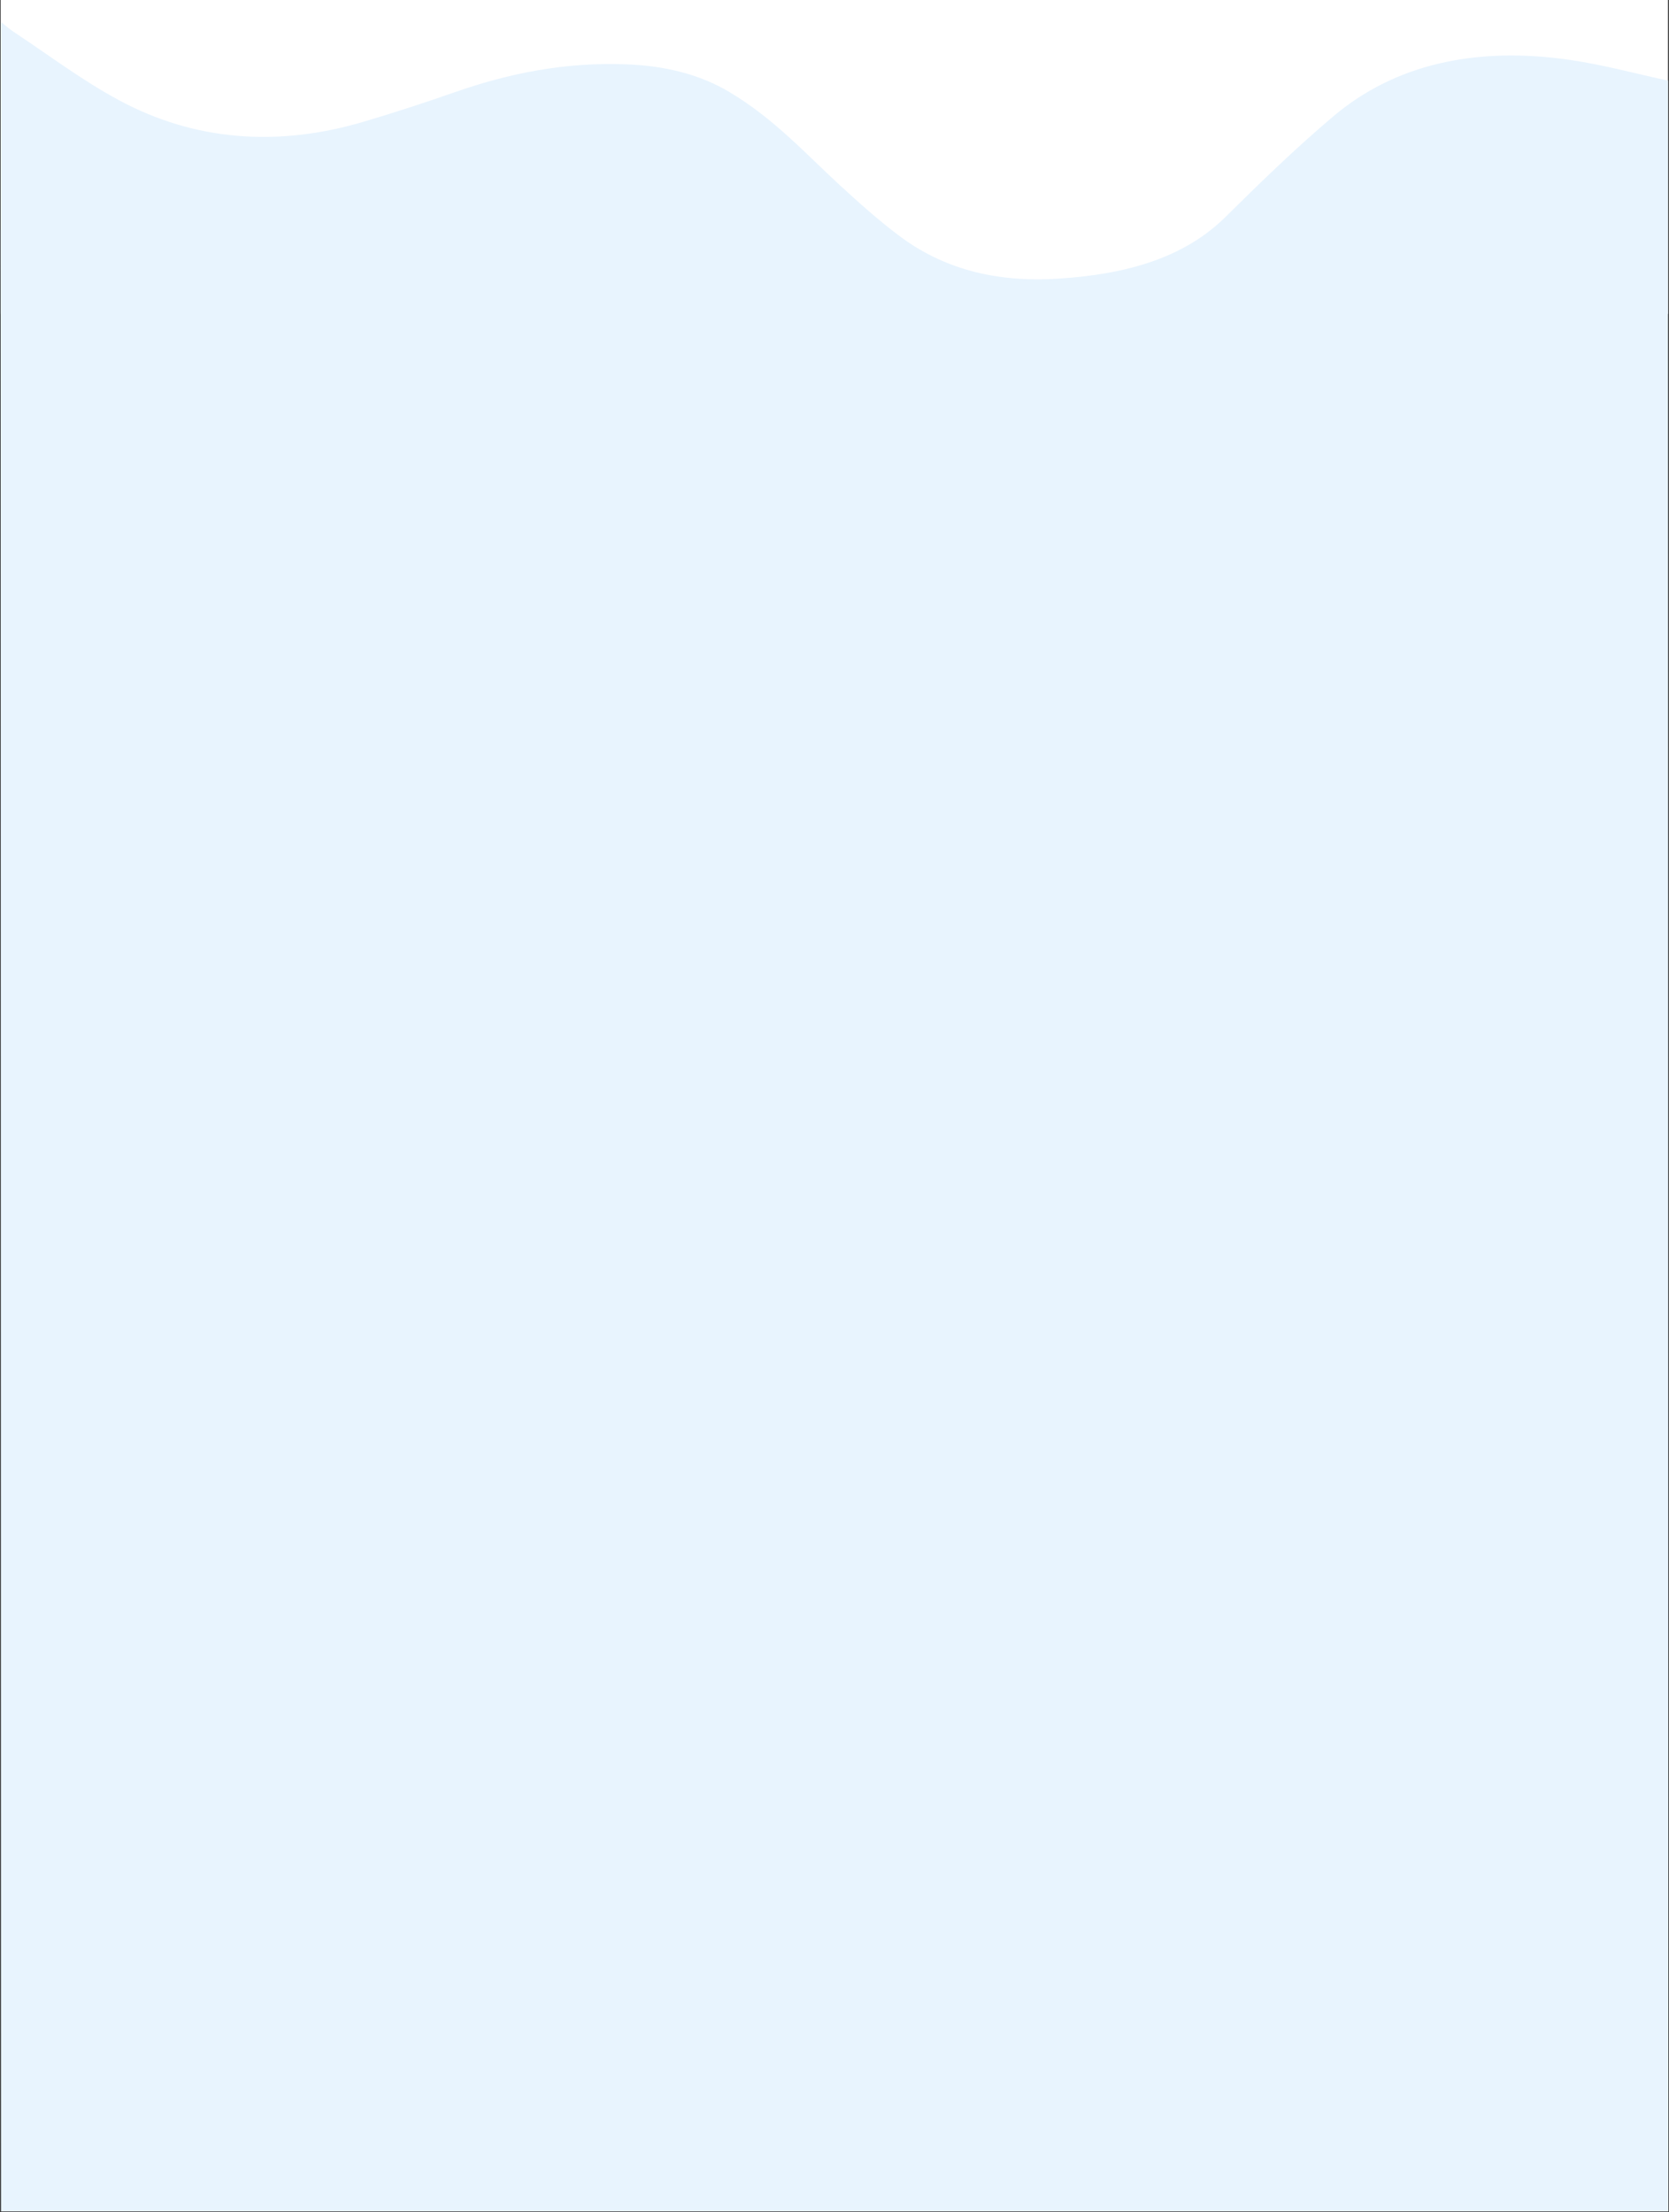 <svg xmlns="http://www.w3.org/2000/svg" width="1329.3" height="1761.625" viewBox="0 0 1329.3 1761.625">
  <rect x="0" y="0" width="1329.3" height="1761.625" fill="#333333" stroke="none"/>
  <g id="bg-curved" transform="translate(10113.5 7573)">
    <rect id="Rectangle_37373" data-name="Rectangle 37373" width="1328" height="250" transform="translate(-10113 -7573)" fill="#fff"/>
    <path id="bg-blueCurved" d="M7355.7-744.838l.3,1577.972h-.3V998.787c-3.4-2.677-6.541-5.554-10.249-8-27.771-18.3-53.827-38.221-83.885-54.4-59.6-32.071-125.685-37.6-195.14-16.916q-36.259,10.8-71.565,23.172c-43.56,15.311-88.791,24.409-137.994,22.373-30.795-1.274-57.989-8.043-81.694-22.244-35.479-21.257-60.184-48.8-88.137-74.482-14.812-13.612-29.933-27.163-46.532-39.665-34.138-25.712-75.609-37.485-126.535-34.281-54.782,3.448-100.545,16.53-133.615,49.231-27.594,27.286-55.554,54.516-85.981,80.206-49.25,41.583-113.563,55.574-187.941,44.844-26.627-3.839-52.316-10.933-78.435-16.54l-.3-1696.925Z" transform="translate(-2757 -6556.713) rotate(180)" fill="#e8f4fe"/>
    <path id="bg-blueCurved_-_Outline" data-name="bg-blueCurved - Outline" d="M6027.2-745.338h1329v.5l.3,1578.472h-.3V999.817l-.809-.637c-1.076-.847-2.142-1.727-3.172-2.577a82.277,82.277,0,0,0-7.043-5.4c-8.366-5.513-16.712-11.267-24.784-16.832-18.721-12.906-38.08-26.251-59.062-37.545a239.515,239.515,0,0,0-114.65-29.075,264,264,0,0,0-39.588,3.052,301.8,301.8,0,0,0-40.522,9.147c-24.438,7.276-48.508,15.069-71.542,23.164-10.12,3.557-20.192,6.722-29.937,9.407-10.281,2.832-20.583,5.237-30.619,7.146-10.505,2-21.091,3.527-31.461,4.541-10.79,1.055-21.712,1.59-32.462,1.59-4.544,0-9.154-.1-13.7-.284-32.3-1.336-59.1-8.636-81.93-22.315-6.578-3.941-12.932-8.173-19.426-12.939-5.785-4.245-11.548-8.819-17.62-13.983-11.275-9.589-21.924-19.811-32.223-29.7-6.155-5.908-12.52-12.017-18.95-17.925-13.466-12.375-29.274-26.664-46.495-39.634a169.453,169.453,0,0,0-23.9-15.075,167.311,167.311,0,0,0-26.228-10.853,182.4,182.4,0,0,0-28.7-6.564,216.843,216.843,0,0,0-31.324-2.2c-5.223,0-10.622.173-16.046.514-60.951,3.836-103.306,19.434-133.294,49.087-26.649,26.353-55.243,54.255-86.01,80.233-38.058,32.133-85.79,48.426-141.871,48.426a327,327,0,0,1-46.464-3.469c-18.3-2.639-36.445-6.88-53.993-10.982-8.009-1.872-16.291-3.808-24.476-5.565l-.4-.085v-.4Zm1328,1h-1327l.3,1696.021c8.065,1.736,16.214,3.641,24.1,5.484,17.527,4.1,35.652,8.333,53.908,10.966a326.019,326.019,0,0,0,46.321,3.459c55.838,0,103.353-16.214,141.226-48.19,30.74-25.954,59.317-53.841,85.952-80.18a142.509,142.509,0,0,1,13.035-11.4,147.133,147.133,0,0,1,14.184-9.673,159.922,159.922,0,0,1,15.288-8.061c5.185-2.39,10.685-4.6,16.346-6.565,21.166-7.352,45.725-11.825,75.083-13.672,5.445-.343,10.865-.516,16.109-.516a217.854,217.854,0,0,1,31.469,2.215,183.426,183.426,0,0,1,28.859,6.6,168.3,168.3,0,0,1,26.385,10.918,170.487,170.487,0,0,1,24.044,15.164c17.256,13,33.086,27.305,46.57,39.7,6.438,5.916,12.807,12.029,18.965,17.94,10.288,9.874,20.926,20.085,32.178,29.655,6.054,5.149,11.8,9.708,17.564,13.939,6.469,4.747,12.8,8.963,19.348,12.887,22.686,13.591,49.331,20.844,81.458,22.174,4.534.188,9.13.283,13.66.283,10.717,0,21.606-.533,32.365-1.586,10.341-1.011,20.9-2.535,31.372-4.528,10.01-1.9,20.286-4.3,30.541-7.128,9.722-2.678,19.772-5.836,29.87-9.386,23.049-8.1,47.135-15.9,71.588-23.179a302.755,302.755,0,0,1,40.657-9.177,264.99,264.99,0,0,1,39.739-3.063,245.284,245.284,0,0,1,29.9,1.821,237.777,237.777,0,0,1,57.63,14.591,252.079,252.079,0,0,1,27.6,12.782c21.032,11.32,40.414,24.681,59.157,37.6,8.067,5.561,16.409,11.312,24.767,16.82a83.031,83.031,0,0,1,7.129,5.459c.766.632,1.551,1.281,2.344,1.918V832.634h.3Z" transform="translate(-2757 -6556.713) rotate(180)" fill="rgba(0,0,0,0)"/>
  </g>
</svg>
